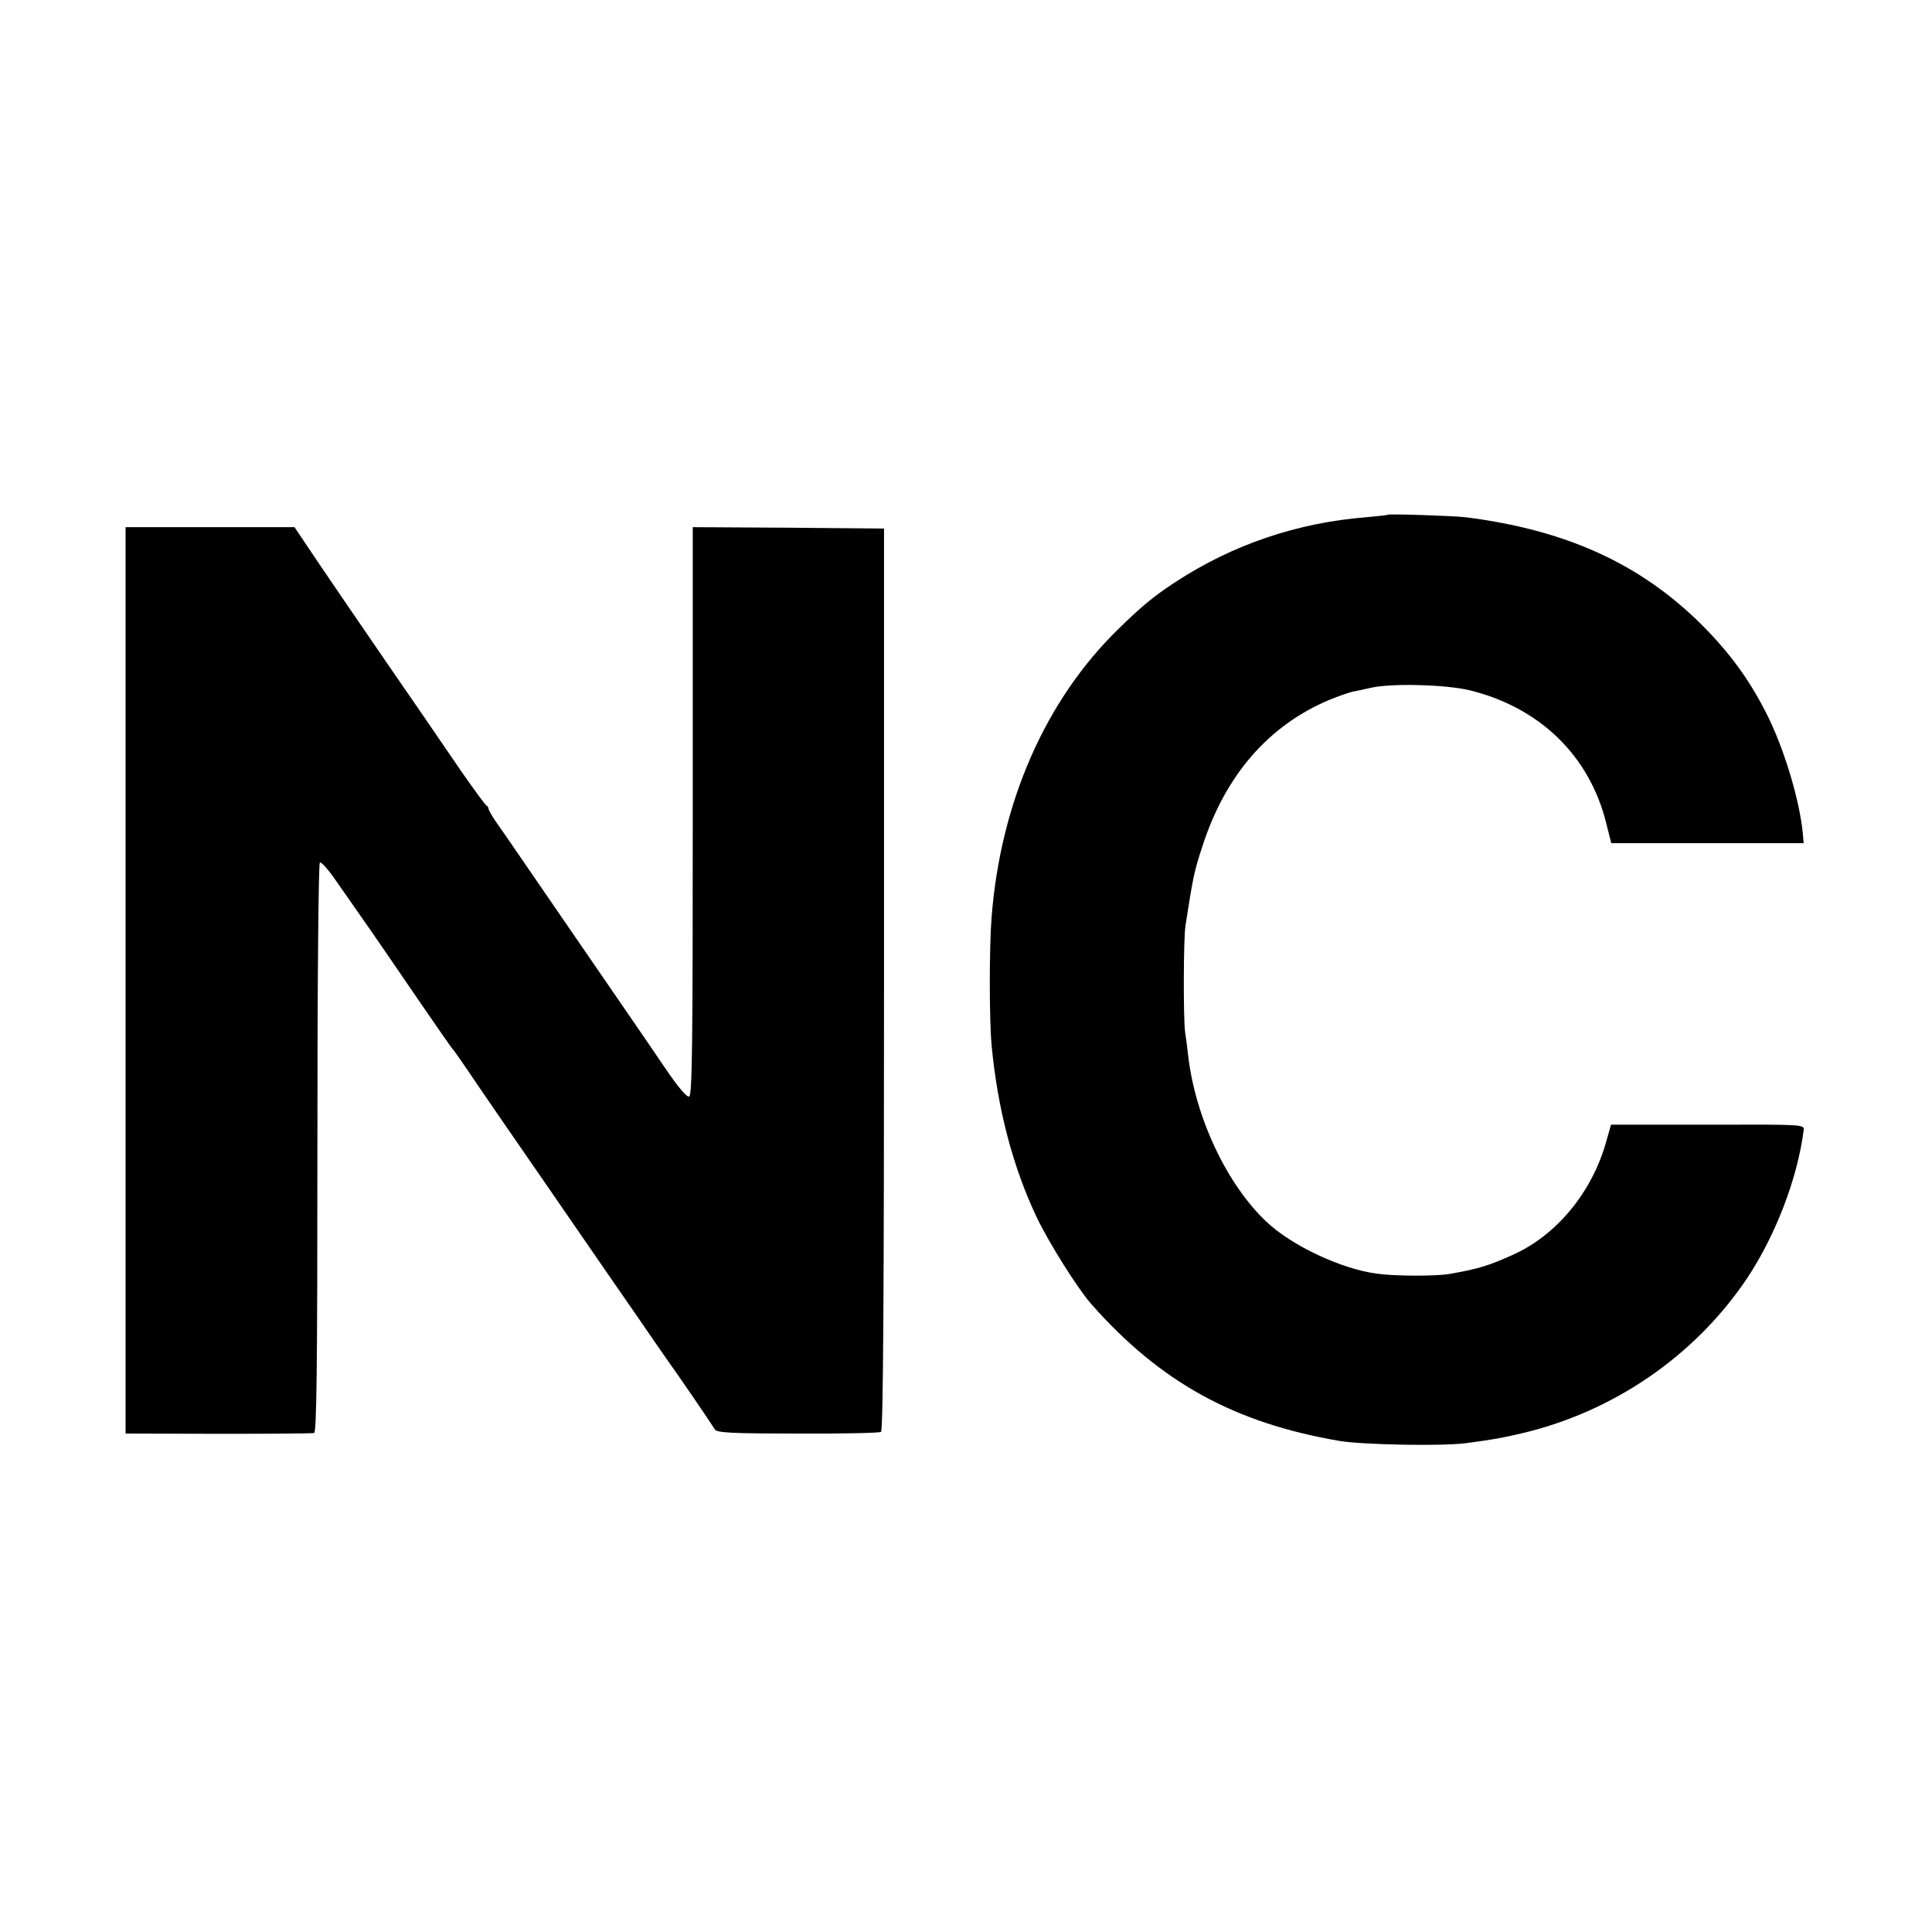 <?xml version="1.0" standalone="no"?>
<!DOCTYPE svg PUBLIC "-//W3C//DTD SVG 20010904//EN"
 "http://www.w3.org/TR/2001/REC-SVG-20010904/DTD/svg10.dtd">
<svg version="1.0" xmlns="http://www.w3.org/2000/svg"
 width="700pt" height="700pt" viewBox="0 0 700 700"
 preserveAspectRatio="xMidYMid meet">
<g transform="translate(0,700) scale(0.1,-0.1)"
fill="#000000" stroke="none">
<path d="M5028 5135 c-2 -2 -37 -5 -78 -9 -250 -20 -483 -99 -690 -234 -81
-53 -124 -89 -209 -172 -263 -257 -425 -626 -458 -1040 -9 -110 -9 -374 0
-470 22 -230 77 -438 162 -618 44 -93 149 -260 199 -317 250 -283 518 -431
901 -496 86 -14 369 -19 456 -8 104 14 130 19 199 35 333 77 630 280 819 561
104 156 184 364 206 538 3 21 -1 21 -348 20 l-350 0 -17 -60 c-51 -184 -180
-341 -340 -412 -86 -39 -126 -51 -230 -69 -48 -8 -194 -8 -259 1 -129 16 -312
102 -403 189 -143 135 -257 377 -283 601 -3 28 -8 66 -11 85 -7 50 -6 337 1
385 28 180 32 199 62 290 83 257 240 437 459 529 34 14 72 27 85 30 13 2 43 9
66 14 74 17 270 12 358 -9 253 -62 433 -236 494 -479 l19 -75 348 0 349 0 -3
35 c-11 115 -62 289 -122 415 -63 130 -137 234 -244 341 -223 222 -492 344
-856 390 -45 5 -278 13 -282 9z"/>
<path d="M455 3448 l0 -1642 335 -1 c184 0 341 1 348 3 9 3 12 219 12 1032 0
617 4 1031 9 1035 5 3 32 -27 59 -67 28 -40 60 -86 72 -103 55 -78 144 -208
239 -347 58 -84 107 -155 110 -158 4 -3 29 -39 57 -80 27 -41 162 -237 299
-435 136 -198 278 -403 314 -455 36 -52 83 -121 105 -152 44 -61 162 -234 176
-257 7 -12 58 -15 300 -15 161 -1 297 2 302 6 8 4 11 506 11 1640 l0 1633
-346 3 -347 2 0 -1029 c0 -848 -2 -1030 -13 -1034 -9 -3 -41 35 -89 106 -42
62 -107 157 -145 212 -105 153 -302 439 -371 540 -34 50 -75 109 -92 133 -16
23 -30 47 -30 52 0 4 -4 10 -8 12 -4 2 -43 55 -87 118 -43 63 -102 149 -130
190 -181 262 -414 603 -443 648 l-35 52 -306 0 -306 0 0 -1642z"/>
</g>
</svg>
